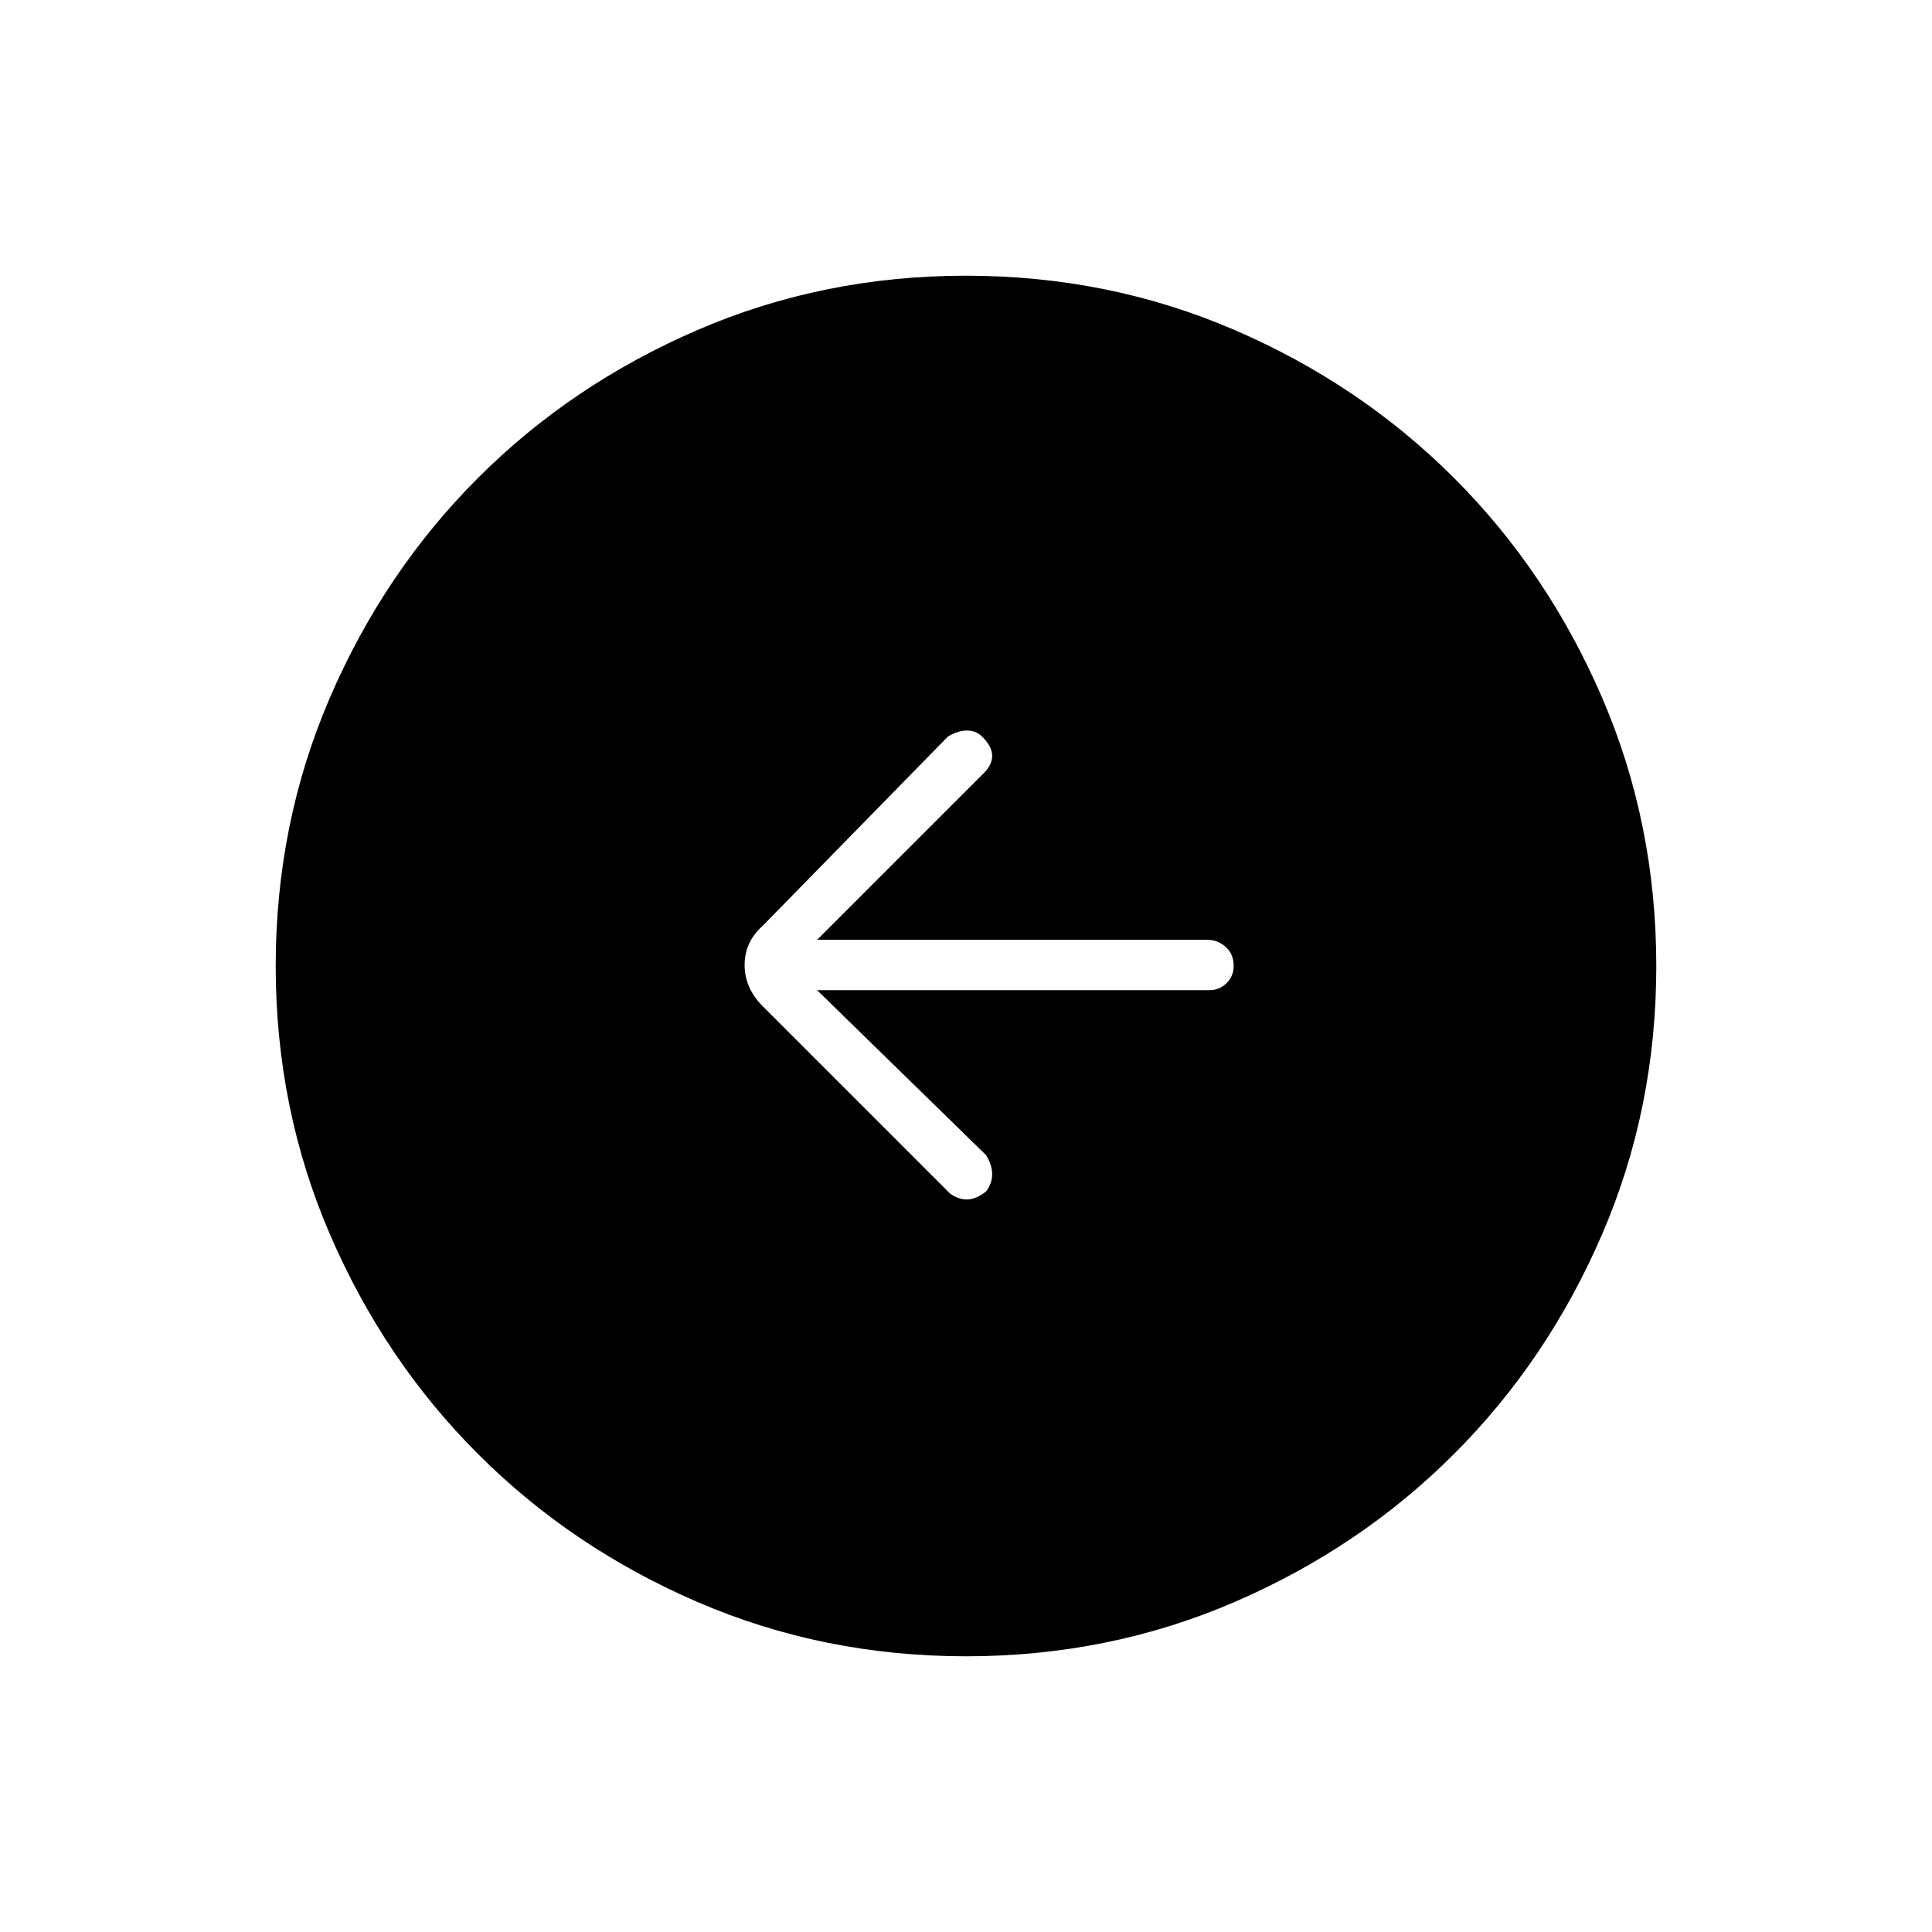 <svg xmlns="http://www.w3.org/2000/svg" height="24" width="24"><path d="M11.8 14.825q.1.075.212.075.113 0 .238-.1.075-.1.075-.213 0-.112-.075-.237l-2.1-2.05h4.875q.125 0 .213-.088.087-.087.087-.212 0-.15-.1-.238-.1-.087-.225-.087h-4.85L12.225 9.6q.1-.1.1-.213 0-.112-.125-.237-.075-.075-.188-.075-.112 0-.237.075l-2.3 2.35q-.225.2-.225.487 0 .288.225.513Zm.2 5.75q-1.775 0-3.337-.675-1.563-.675-2.725-1.838Q4.775 16.9 4.1 15.337 3.425 13.775 3.425 12q0-1.775.675-3.338.675-1.562 1.838-2.725Q7.1 4.775 8.663 4.1q1.562-.675 3.337-.675 1.775 0 3.338.675 1.562.675 2.724 1.837Q19.225 7.1 19.9 8.662q.675 1.563.675 3.338 0 1.775-.675 3.337-.675 1.563-1.838 2.725-1.162 1.163-2.724 1.838-1.563.675-3.338.675Z"/></svg>